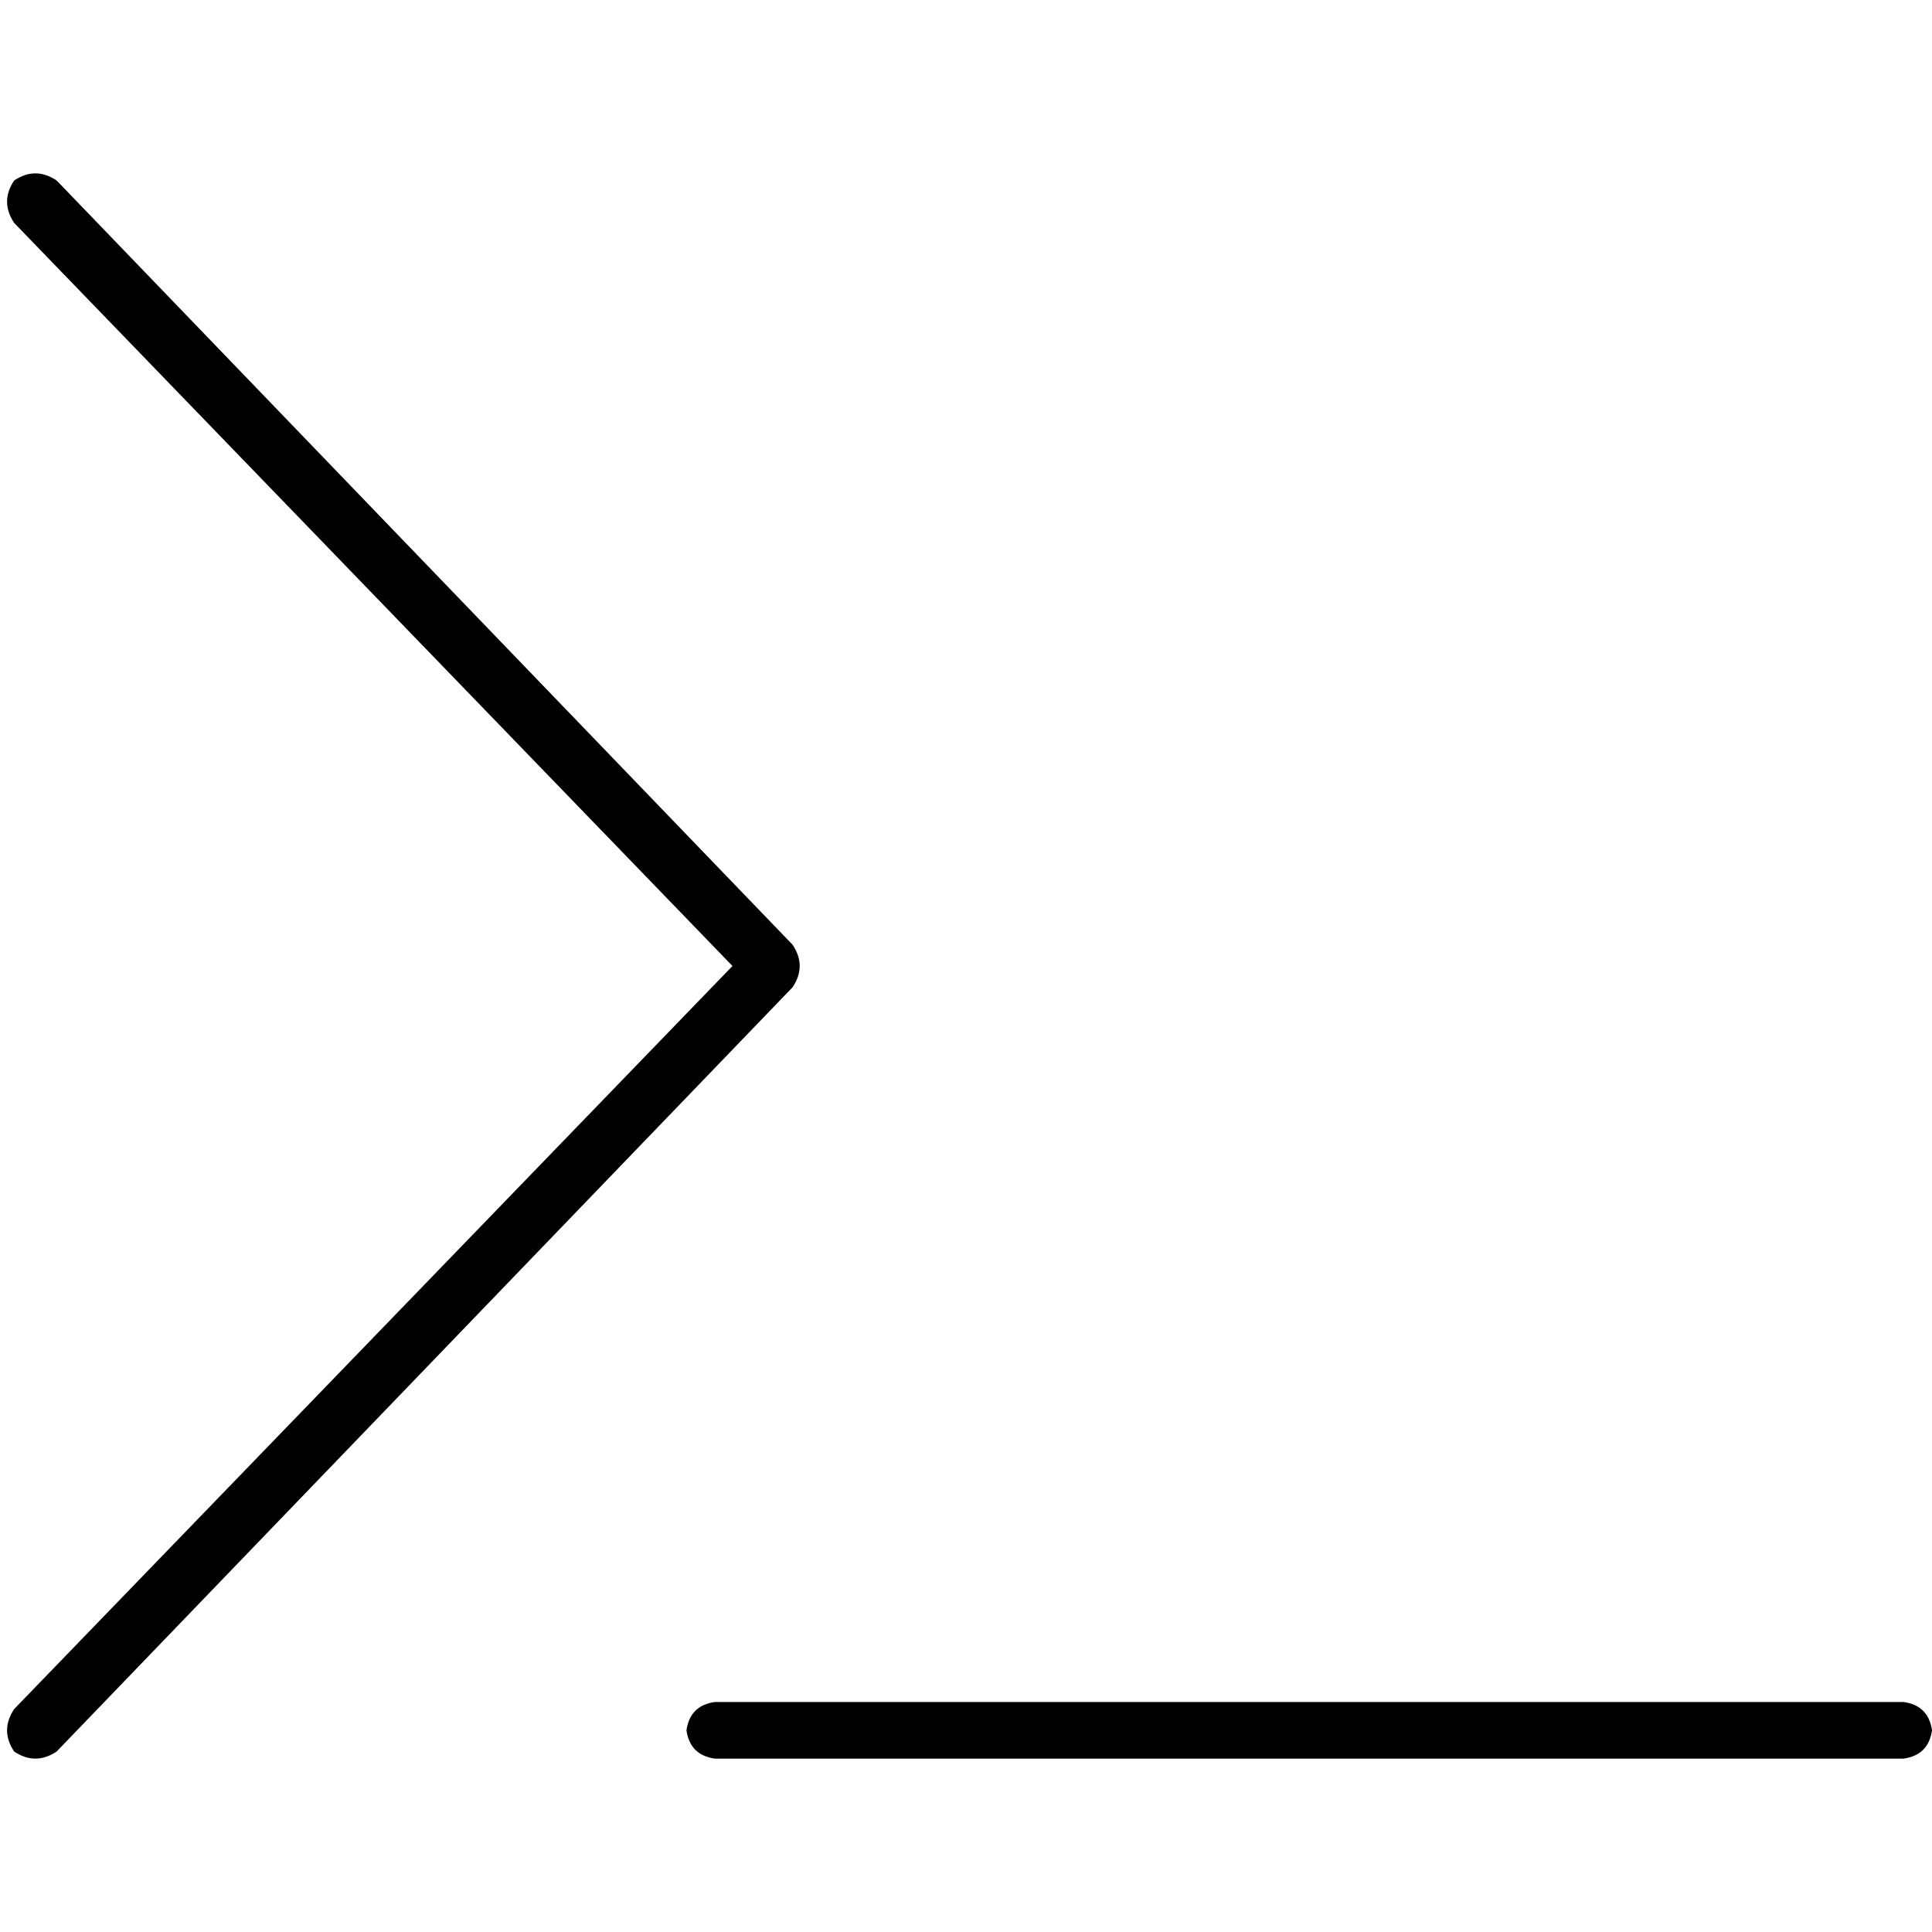<svg xmlns="http://www.w3.org/2000/svg" viewBox="0 0 512 512">
  <path d="M 3.751 59.077 Q 0 53.451 3.751 47.824 Q 9.377 44.073 15.004 47.824 L 210.051 250.374 L 210.051 250.374 Q 213.802 256 210.051 261.626 L 15.004 464.176 L 15.004 464.176 Q 9.377 467.927 3.751 464.176 Q 0 458.549 3.751 452.923 L 194.11 256 L 194.11 256 L 3.751 59.077 L 3.751 59.077 Z M 189.421 451.048 L 504.498 451.048 L 189.421 451.048 L 504.498 451.048 Q 511.062 451.985 512 458.549 Q 511.062 465.114 504.498 466.051 L 189.421 466.051 L 189.421 466.051 Q 182.857 465.114 181.919 458.549 Q 182.857 451.985 189.421 451.048 L 189.421 451.048 Z" />
</svg>